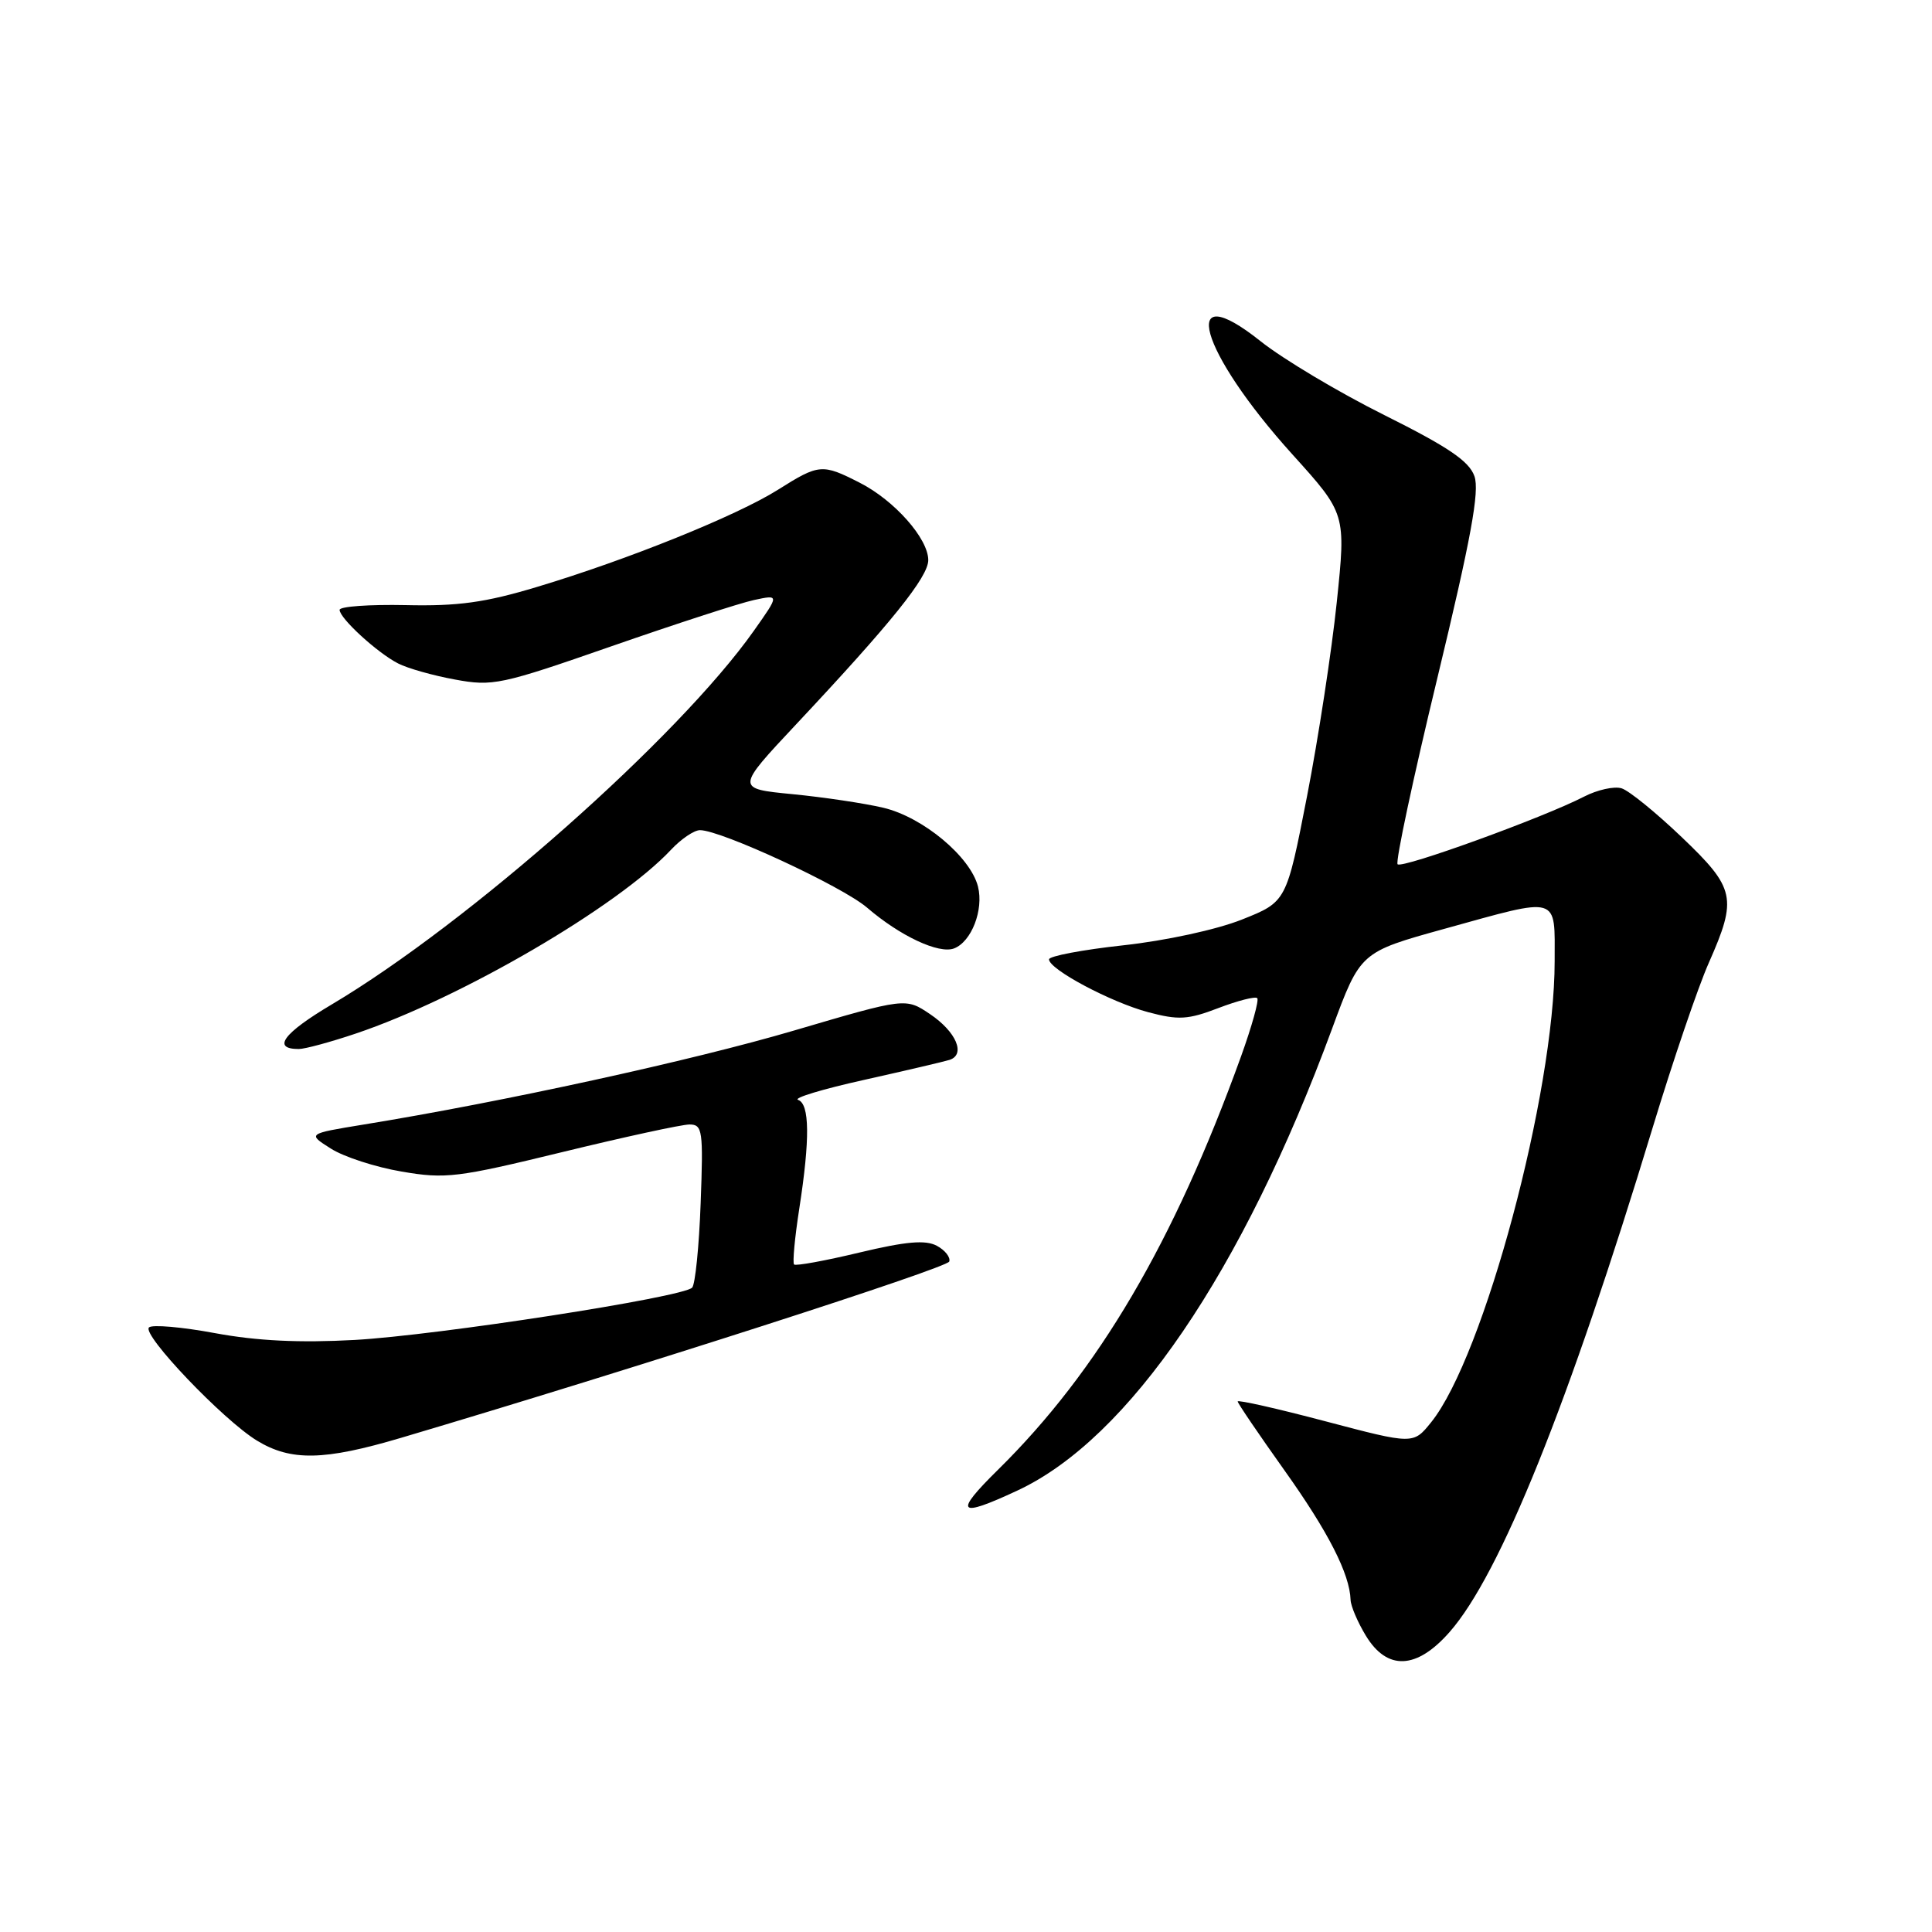 <?xml version="1.0" encoding="UTF-8" standalone="no"?>
<!DOCTYPE svg PUBLIC "-//W3C//DTD SVG 1.1//EN" "http://www.w3.org/Graphics/SVG/1.1/DTD/svg11.dtd" >
<svg xmlns="http://www.w3.org/2000/svg" xmlns:xlink="http://www.w3.org/1999/xlink" version="1.1" viewBox="0 0 256 256">
 <g >
 <path fill="currentColor"
d=" M 192.08 216.25 C 198.78 208.63 207.86 186.07 218.98 149.44 C 221.66 140.61 225.01 130.76 226.43 127.57 C 230.22 118.99 229.95 117.71 222.83 110.92 C 219.44 107.68 215.86 104.77 214.88 104.46 C 213.90 104.15 211.65 104.65 209.87 105.57 C 204.55 108.32 185.79 115.13 185.19 114.52 C 184.88 114.22 187.25 103.11 190.46 89.83 C 194.92 71.34 196.07 65.09 195.37 63.10 C 194.67 61.10 191.90 59.23 183.43 55.00 C 177.37 51.98 169.99 47.57 167.04 45.22 C 156.06 36.47 158.87 46.50 171.24 60.20 C 178.35 68.07 178.35 68.07 177.13 79.79 C 176.46 86.23 174.69 97.80 173.19 105.50 C 170.46 119.50 170.46 119.50 164.55 121.85 C 161.18 123.19 154.43 124.65 148.82 125.26 C 143.42 125.85 139.00 126.69 139.00 127.12 C 139.00 128.44 147.19 132.80 152.14 134.12 C 156.16 135.19 157.41 135.12 161.45 133.57 C 164.02 132.59 166.33 132.00 166.59 132.26 C 166.85 132.51 165.88 135.99 164.44 139.99 C 155.55 164.62 145.53 181.66 132.24 194.75 C 126.33 200.57 126.91 201.19 134.80 197.51 C 149.57 190.64 164.63 168.54 176.50 136.33 C 180.25 126.16 180.25 126.16 191.37 123.08 C 206.83 118.80 206.00 118.56 206.00 127.37 C 206.00 144.79 196.63 179.76 189.64 188.45 C 187.27 191.40 187.27 191.40 175.63 188.33 C 169.24 186.64 164.00 185.46 164.00 185.70 C 164.00 185.94 166.79 190.04 170.19 194.82 C 176.01 202.99 178.85 208.55 178.96 212.00 C 178.99 212.82 179.90 214.96 180.99 216.75 C 183.82 221.40 187.72 221.22 192.08 216.25 Z  M 53.14 190.52 C 83.68 181.47 125.49 168.02 125.78 167.16 C 125.97 166.60 125.22 165.65 124.13 165.07 C 122.63 164.27 120.07 164.49 113.87 165.97 C 109.33 167.06 105.43 167.77 105.22 167.55 C 105.00 167.33 105.31 164.00 105.91 160.14 C 107.34 150.92 107.29 146.27 105.75 145.74 C 105.06 145.50 109.00 144.31 114.50 143.09 C 120.00 141.86 125.10 140.67 125.82 140.44 C 127.99 139.73 126.71 136.72 123.24 134.38 C 120.00 132.20 120.00 132.20 105.25 136.54 C 91.75 140.52 66.58 146.02 48.11 149.02 C 40.73 150.23 40.73 150.23 43.85 152.20 C 45.56 153.29 49.78 154.66 53.23 155.24 C 59.03 156.24 60.62 156.04 74.50 152.66 C 82.75 150.65 90.34 149.00 91.36 149.00 C 93.09 149.00 93.20 149.78 92.84 159.44 C 92.63 165.18 92.12 170.21 91.71 170.62 C 90.43 171.91 57.97 176.93 47.00 177.55 C 39.70 177.95 34.06 177.68 28.50 176.65 C 24.10 175.83 20.16 175.49 19.74 175.89 C 18.76 176.83 29.57 188.16 34.05 190.89 C 38.55 193.63 42.93 193.55 53.14 190.52 Z  M 47.15 136.95 C 61.08 132.26 81.83 120.15 88.92 112.59 C 90.26 111.16 91.98 110.00 92.75 110.00 C 95.55 110.00 111.58 117.44 114.87 120.25 C 119.26 124.03 124.41 126.44 126.42 125.67 C 128.73 124.78 130.36 120.57 129.59 117.48 C 128.59 113.52 122.29 108.27 117.04 107.03 C 114.54 106.44 109.12 105.63 105.00 105.23 C 97.50 104.50 97.50 104.50 105.50 95.97 C 118.10 82.54 123.00 76.45 123.00 74.22 C 123.00 71.37 118.52 66.30 113.91 63.96 C 108.95 61.43 108.53 61.46 103.09 64.89 C 97.63 68.33 83.19 74.16 71.16 77.77 C 64.30 79.84 60.69 80.34 53.75 80.18 C 48.94 80.08 45.00 80.36 45.00 80.81 C 45.00 81.92 49.98 86.49 52.75 87.91 C 53.98 88.55 57.37 89.51 60.28 90.04 C 65.29 90.97 66.36 90.74 81.03 85.63 C 89.54 82.67 98.03 79.91 99.89 79.51 C 103.28 78.78 103.28 78.78 99.89 83.58 C 89.92 97.70 62.13 122.30 43.95 133.10 C 37.53 136.91 35.99 139.00 39.59 139.00 C 40.40 139.00 43.80 138.08 47.15 136.95 Z "/>
</g>
</svg>